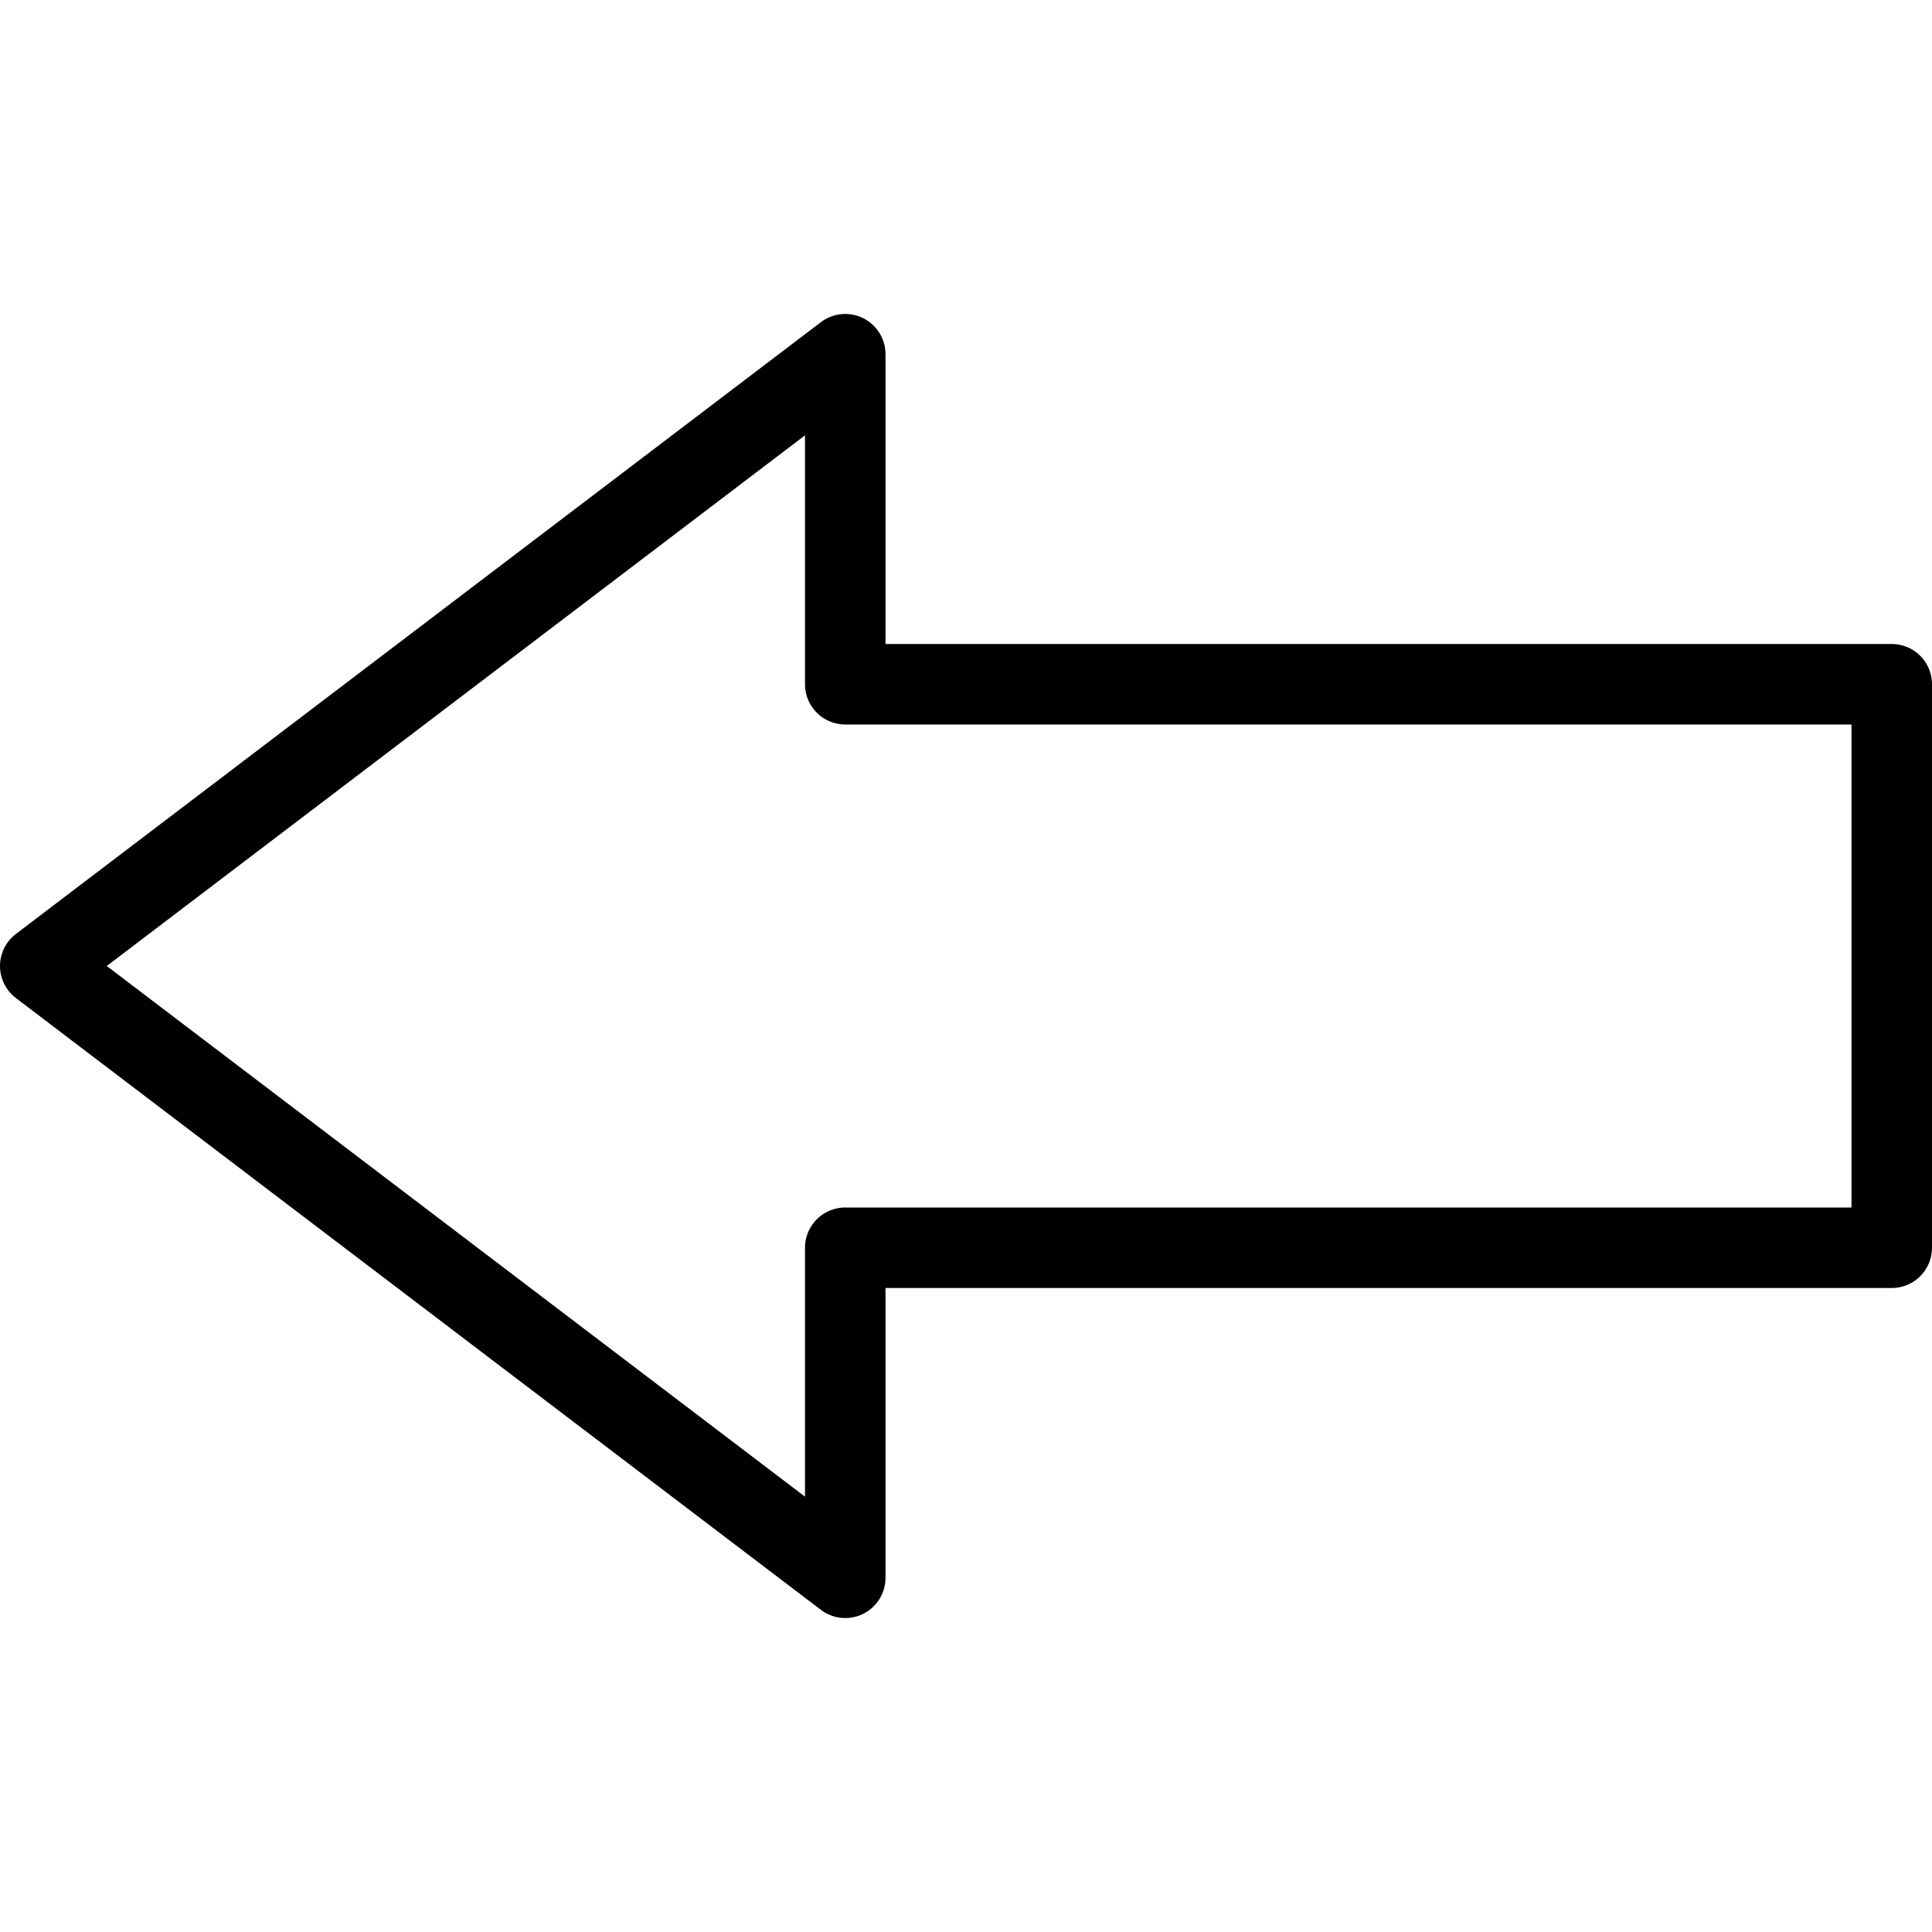 <?xml version="1.0" encoding="utf-8"?>
<!-- Generator: Adobe Illustrator 22.1.0, SVG Export Plug-In . SVG Version: 6.00 Build 0)  -->
<svg version="1.1" id="Calque_1" xmlns="http://www.w3.org/2000/svg" xmlns:xlink="http://www.w3.org/1999/xlink" x="0px" y="0px"
	 viewBox="0 0 24 24" enable-background="new 0 0 24 24" xml:space="preserve">
<polygon fill="none" stroke="#000000" stroke-linecap="round" stroke-linejoin="round" stroke-miterlimit="10" points="23.5,8.5 
	23.5,15.5 10.5,15.5 10.5,19.6 0.5,12 10.5,4.4 10.5,8.5 "/>
</svg>
